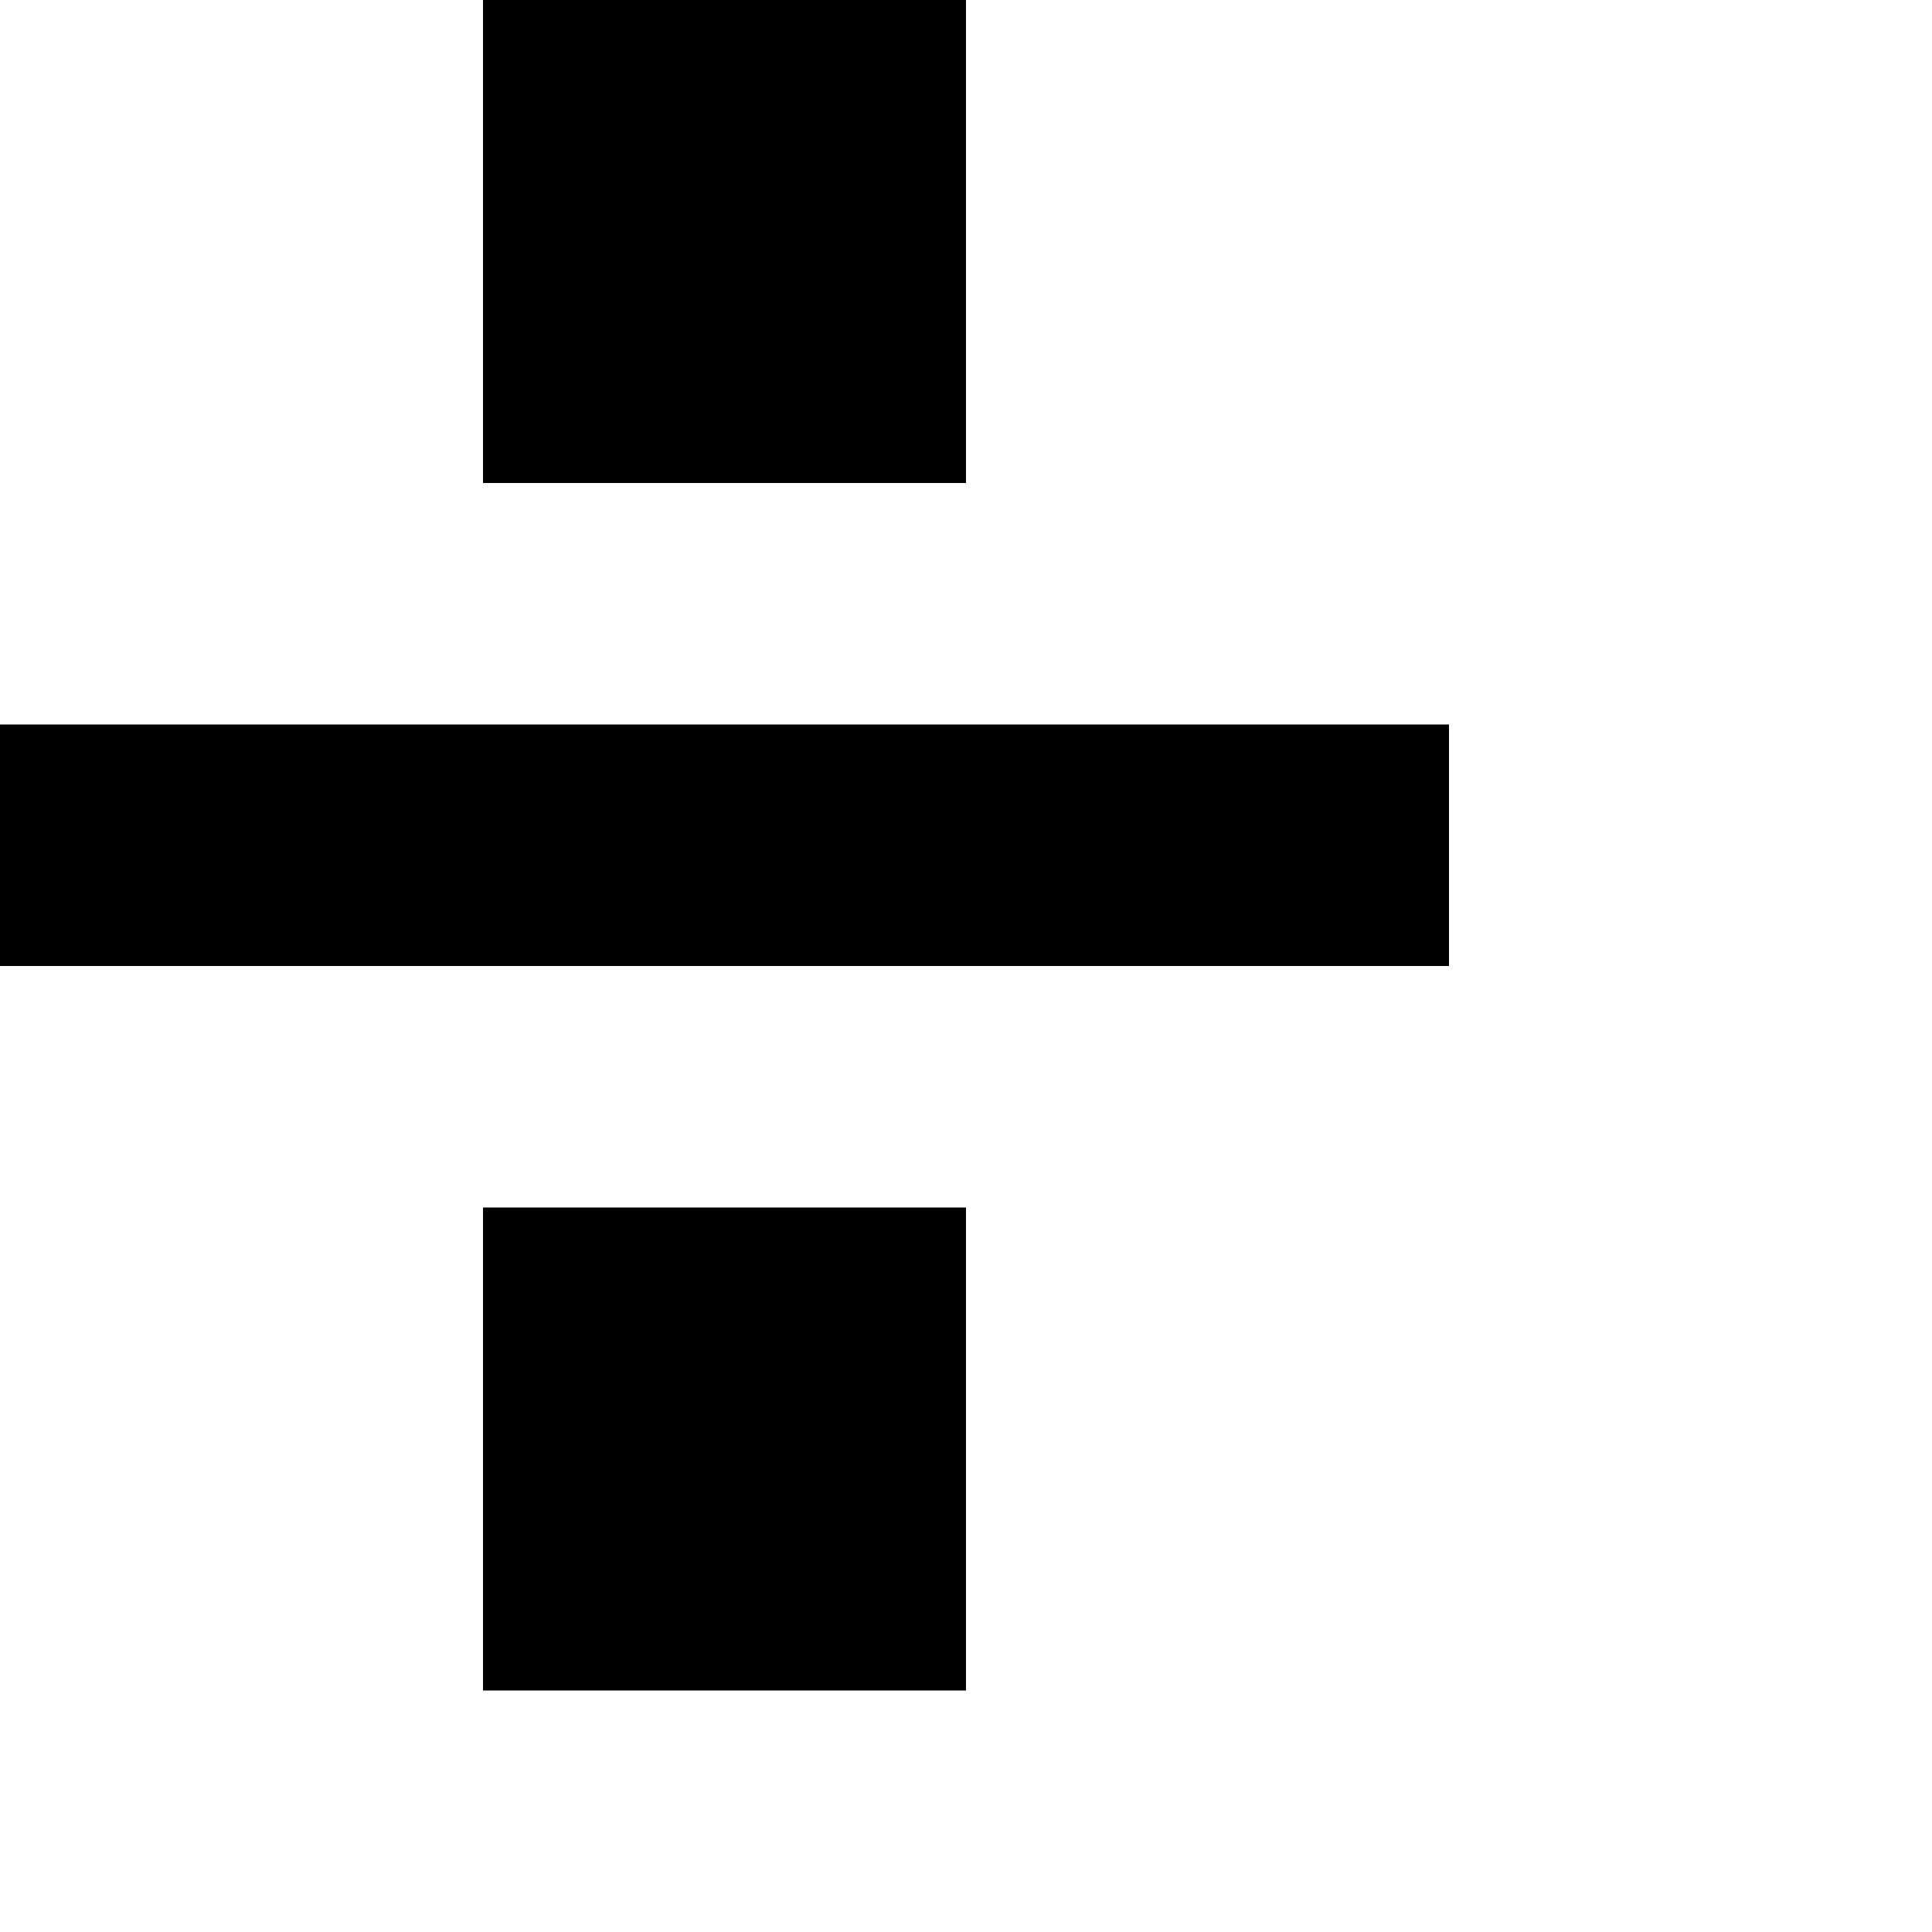 <?xml version="1.0" encoding="utf-8" ?>
<svg xmlns="http://www.w3.org/2000/svg" xmlns:ev="http://www.w3.org/2001/xml-events" xmlns:xlink="http://www.w3.org/1999/xlink" baseProfile="full" height="8px" version="1.1" viewBox="0 0 8 8" width="8px">
  <defs/>
  <g id="x000000_r0_g0_b0_a1.0">
    <path d="M 0,4 0,3 6,3 6,4 z" fill="#000000" fill-opacity="1.0" id="x000000_r0_g0_b0_a1.0_shape1"/>
    <path d="M 4,0 4,2 2,2 2,0 z" fill="#000000" fill-opacity="1.0" id="x000000_r0_g0_b0_a1.0_shape2"/>
    <path d="M 2,7 2,5 4,5 4,7 z" fill="#000000" fill-opacity="1.0" id="x000000_r0_g0_b0_a1.0_shape3"/>
  </g>
</svg>
